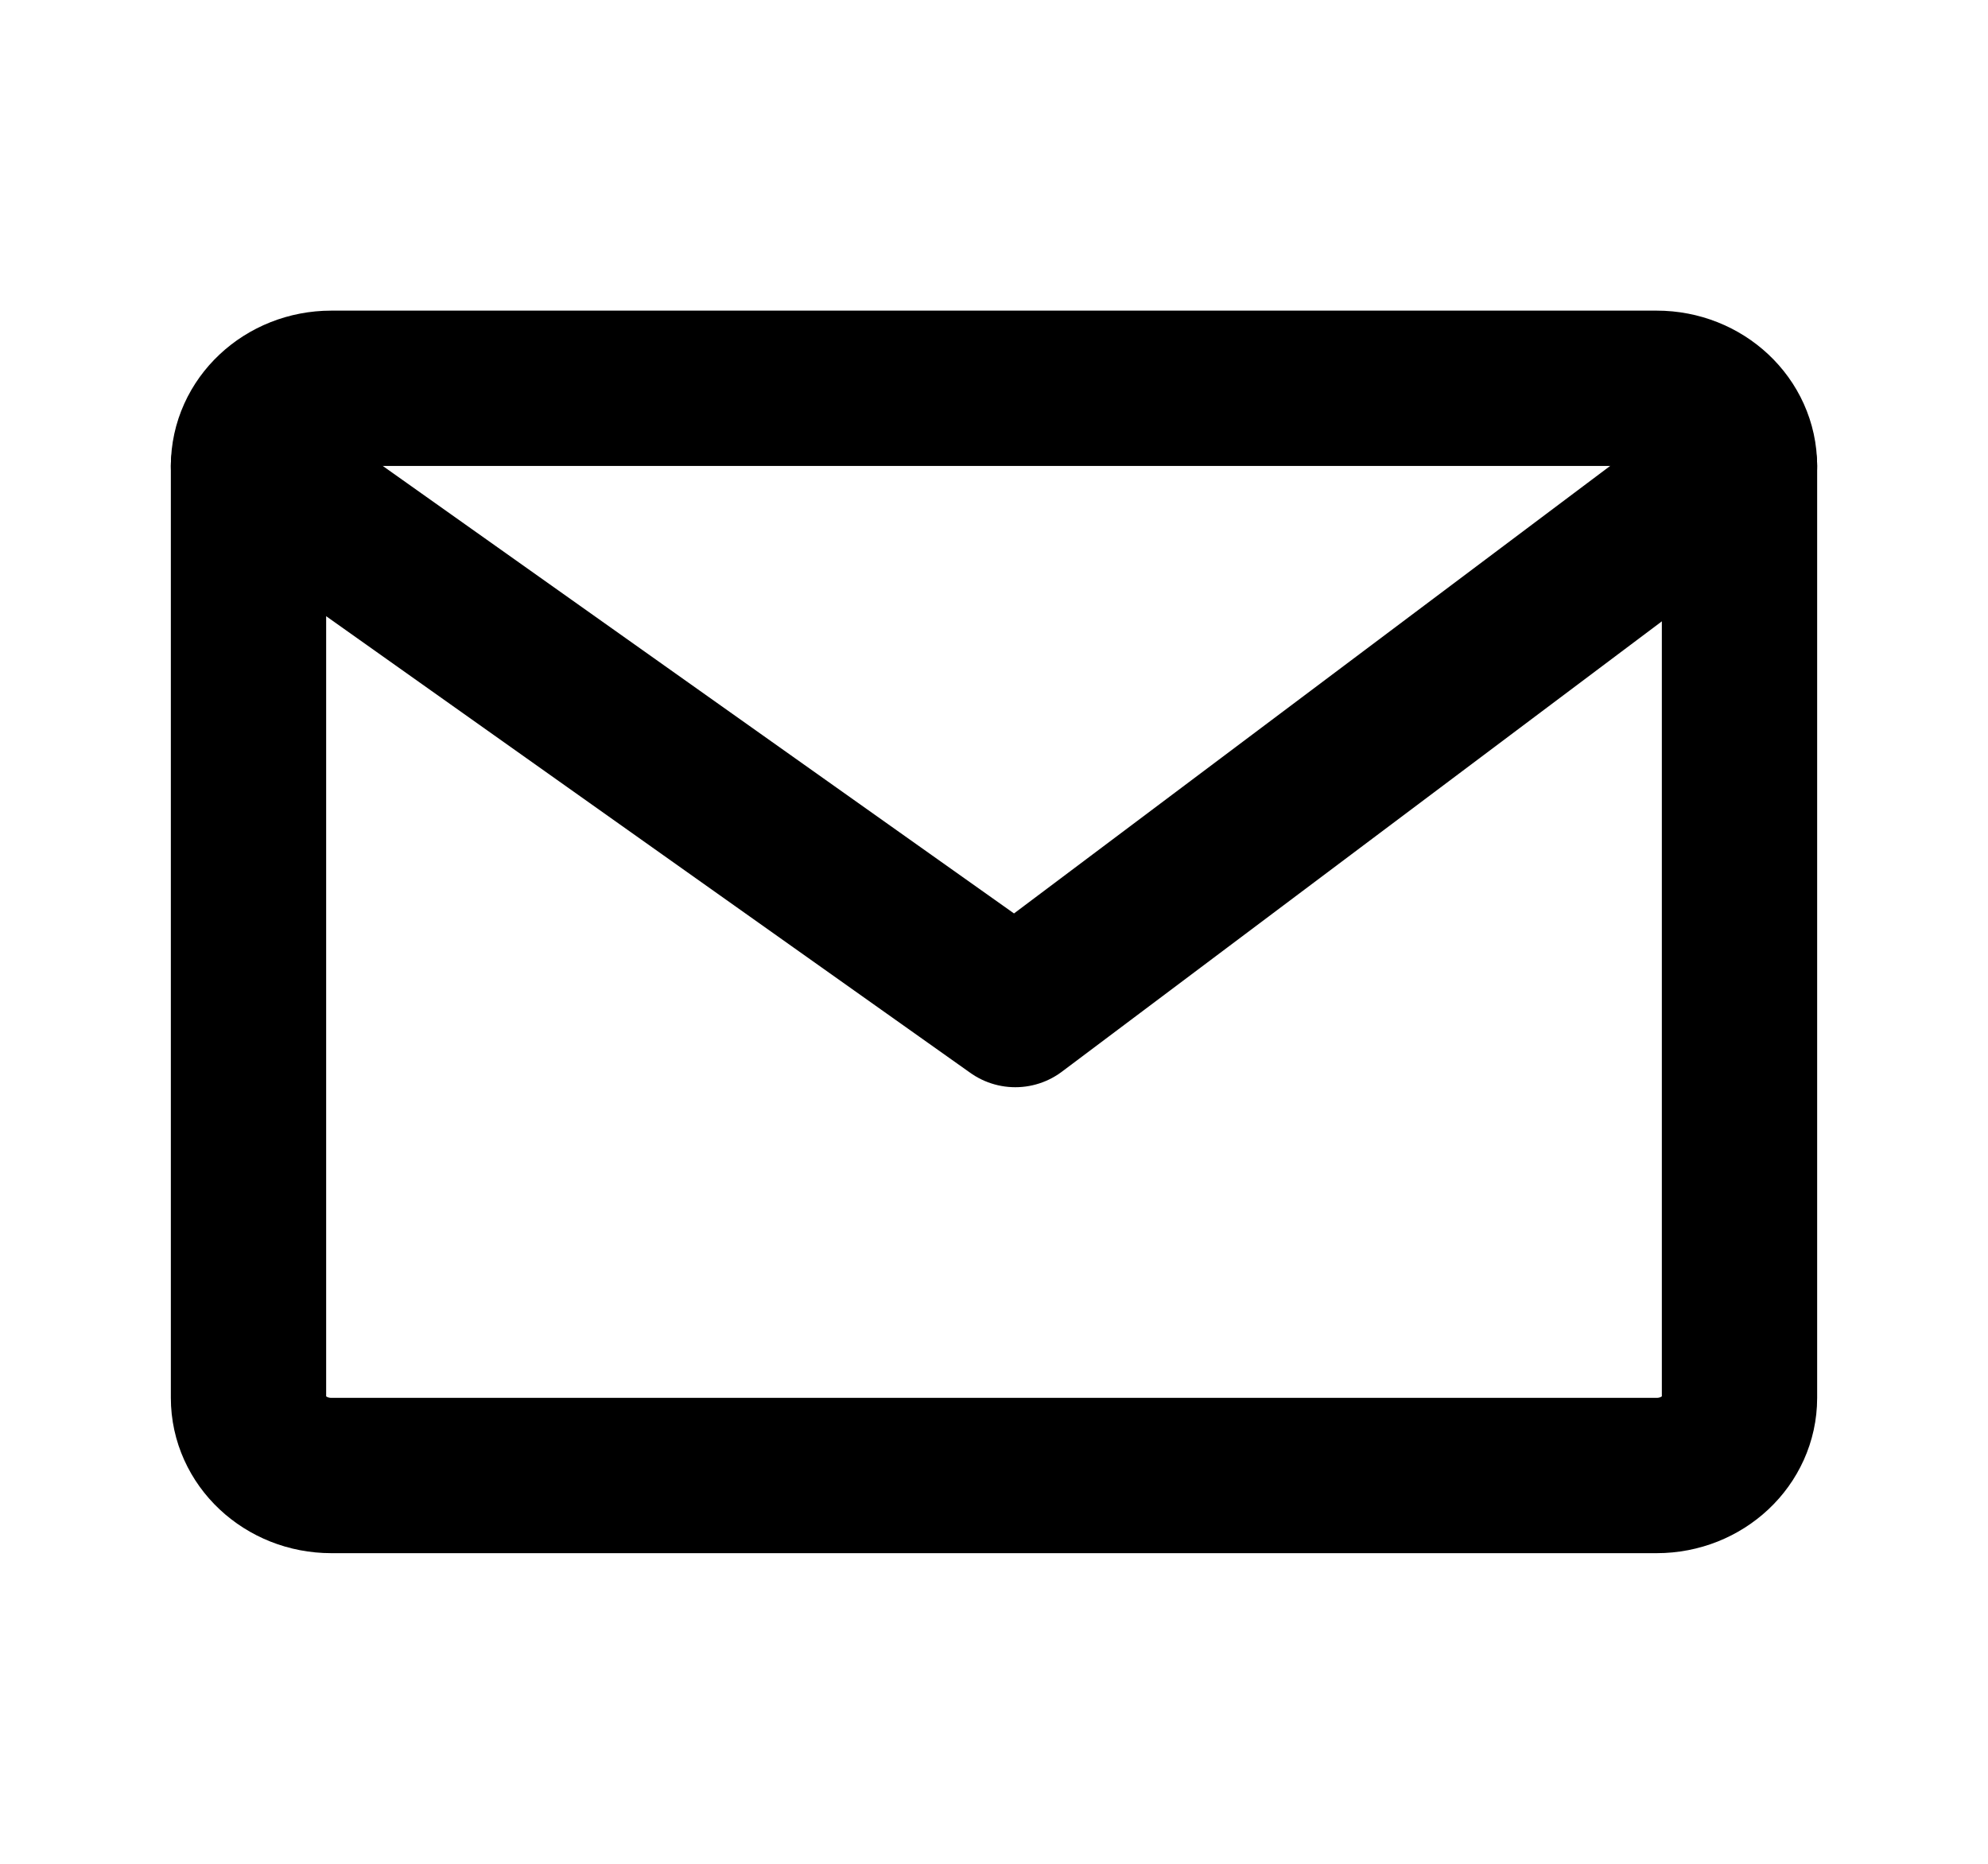<svg width="32" height="30" viewBox="0 0 32 30" fill="none" xmlns="http://www.w3.org/2000/svg">
<path d="M26.667 6.25H5.333C4.597 6.25 4 6.81 4 7.5V22.5C4 23.19 4.597 23.75 5.333 23.75H26.667C27.403 23.75 28 23.19 28 22.5V7.5C28 6.81 27.403 6.25 26.667 6.25Z" stroke="black" stroke-width="2.5" stroke-linecap="round" stroke-linejoin="round"/>
<path d="M4 7.5L16.343 16.25L28 7.5" stroke="black" stroke-width="2.5" stroke-linecap="round" stroke-linejoin="round"/>
</svg>
